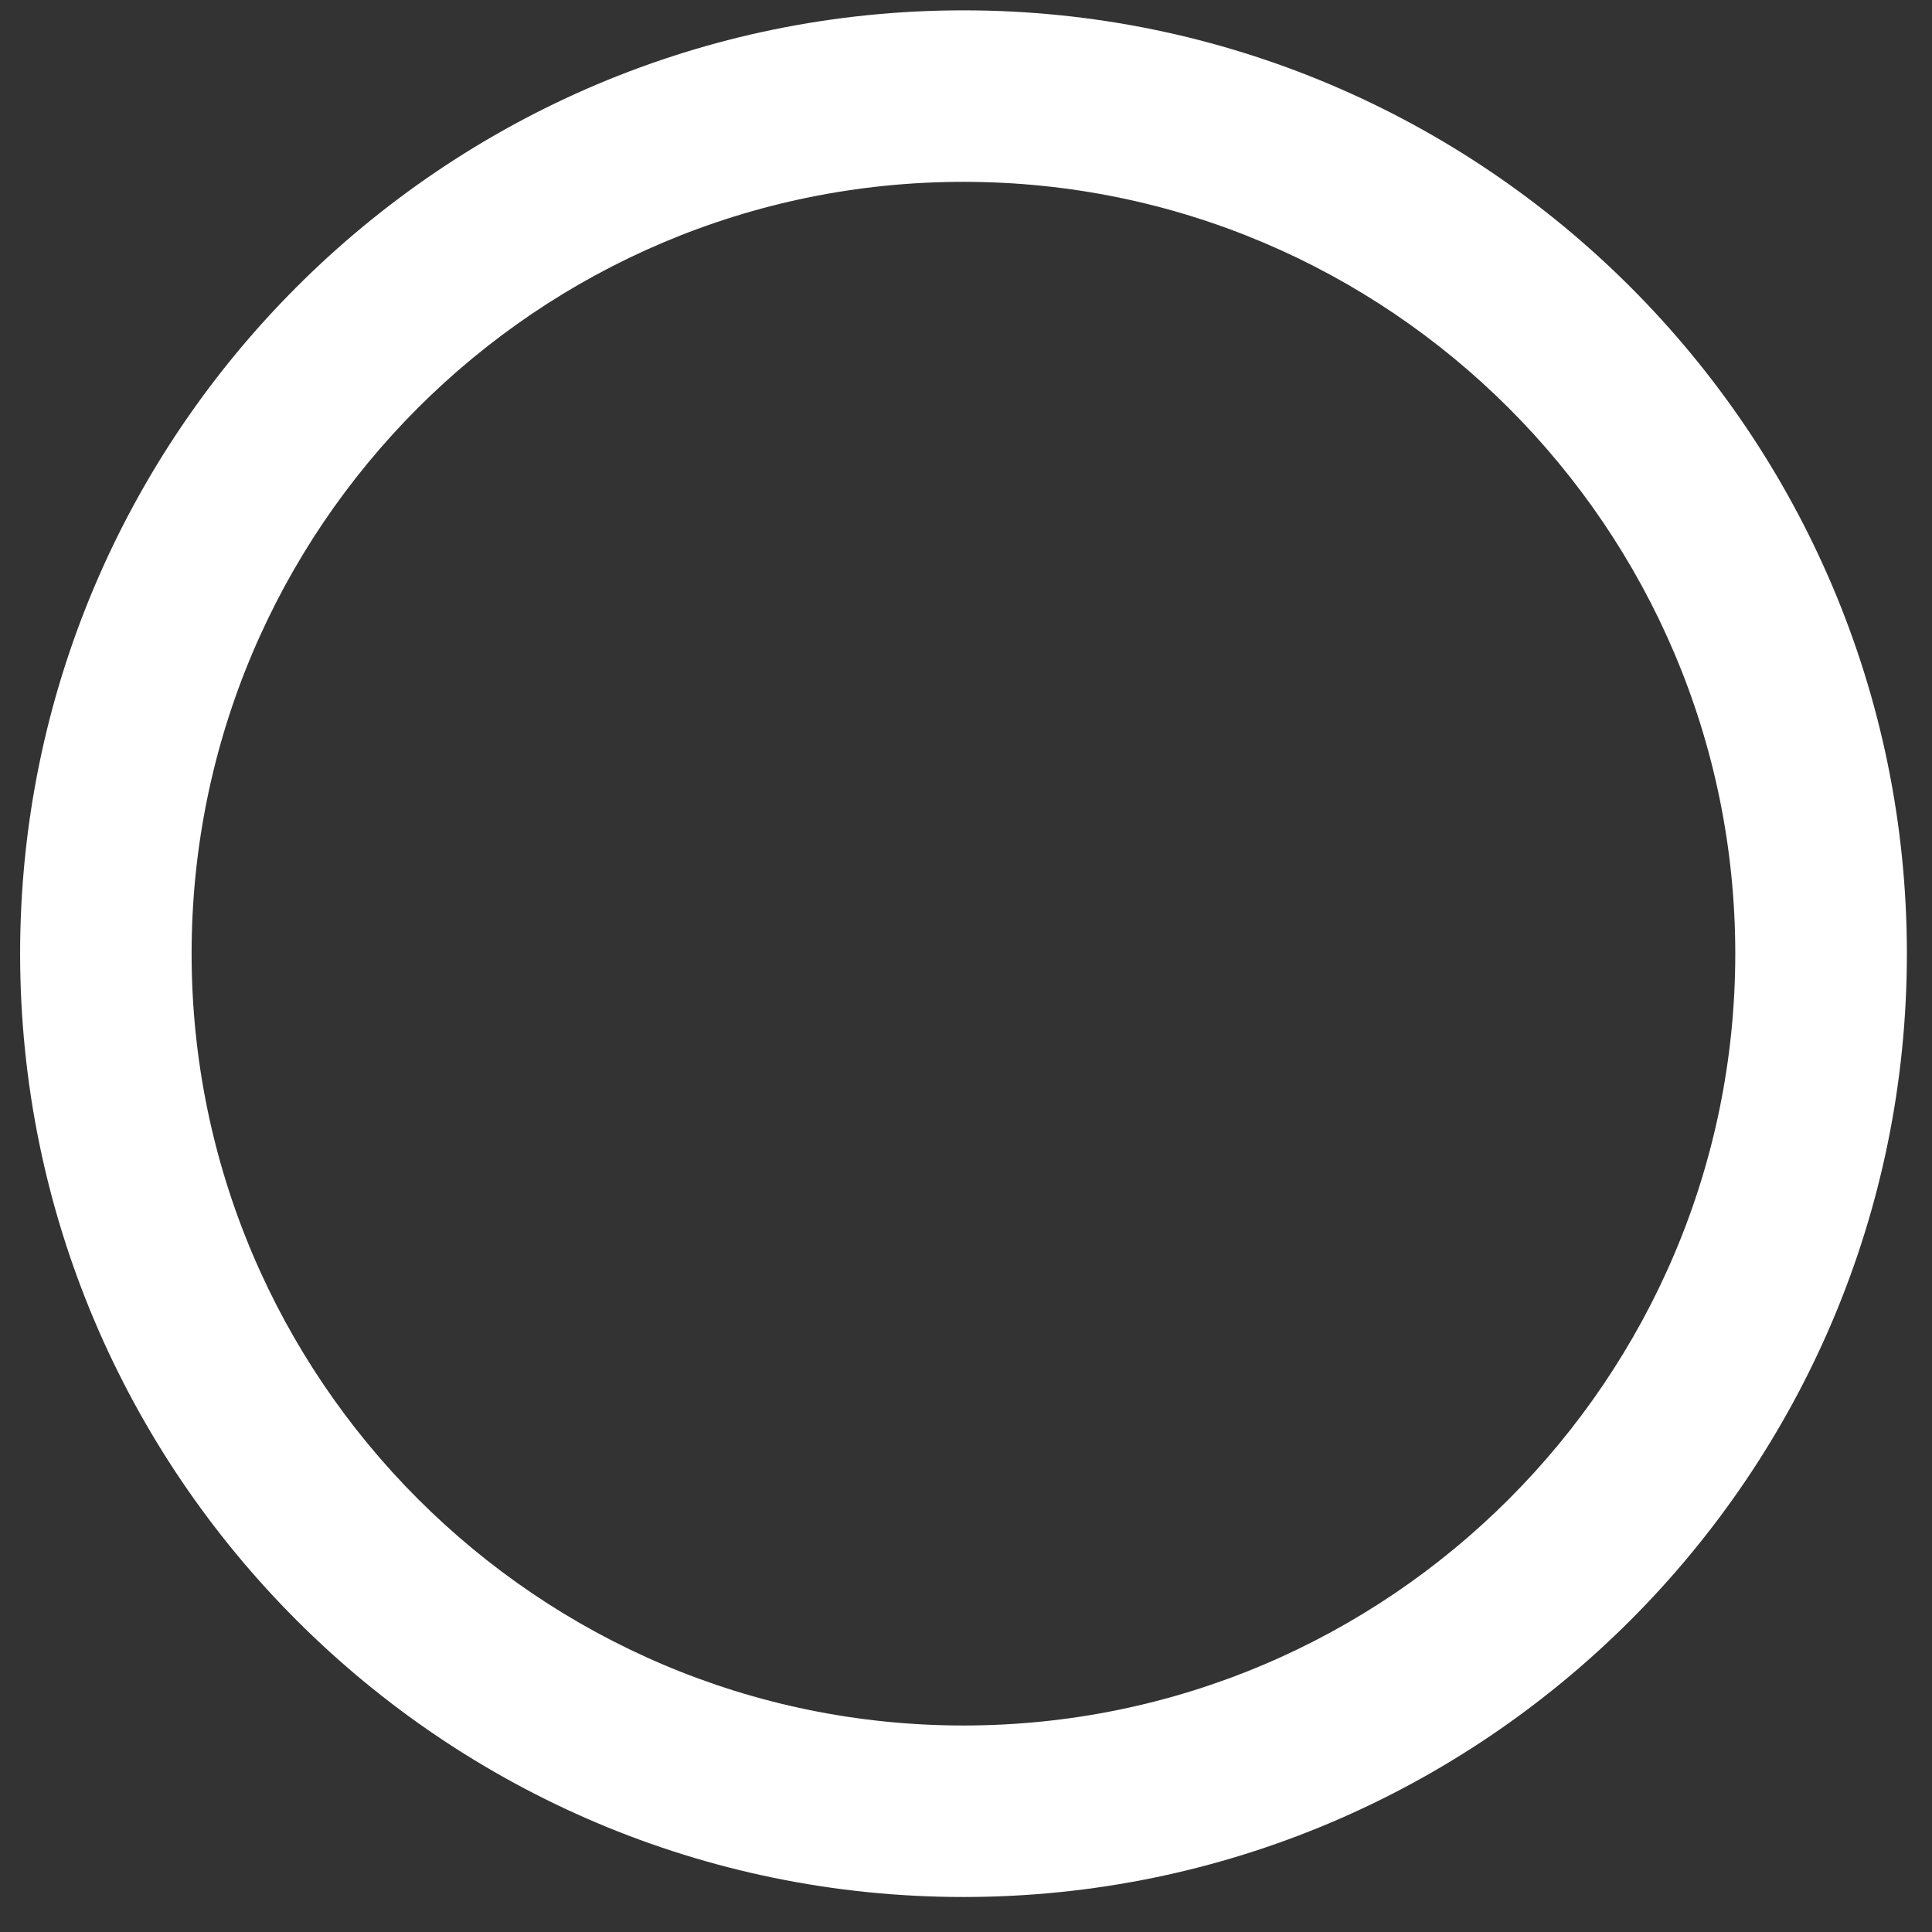 ﻿<?xml version="1.0" encoding="utf-8"?>
<svg version="1.1" xmlns:xlink="http://www.w3.org/1999/xlink" width="17px" height="17px" xmlns="http://www.w3.org/2000/svg">
  <rect width="100%" height="100%" fill="#333333" stroke="none"/>
  <g transform="matrix(1 0 0 1 -201 -1177 )">
    <path d="M 0.177 8.391  C 0.177 12.969  3.9 16.692  8.478 16.692  C 13.056 16.692  16.779 12.969  16.779 8.391  C 16.779 3.813  13.056 0.091  8.478 0.091  C 3.9 0.091  0.177 3.813  0.177 8.391  Z M 1.686 8.391  C 1.686 4.648  4.725 1.6  8.478 1.6  C 12.221 1.6  15.269 4.648  15.269 8.391  C 15.269 12.134  12.221 15.183  8.478 15.183  C 4.735 15.183  1.686 12.134  1.686 8.391  Z " fill-rule="nonzero" fill="#ffffff" stroke="none" transform="matrix(1 0 0 1 201 1177 )" />
  </g>
</svg>